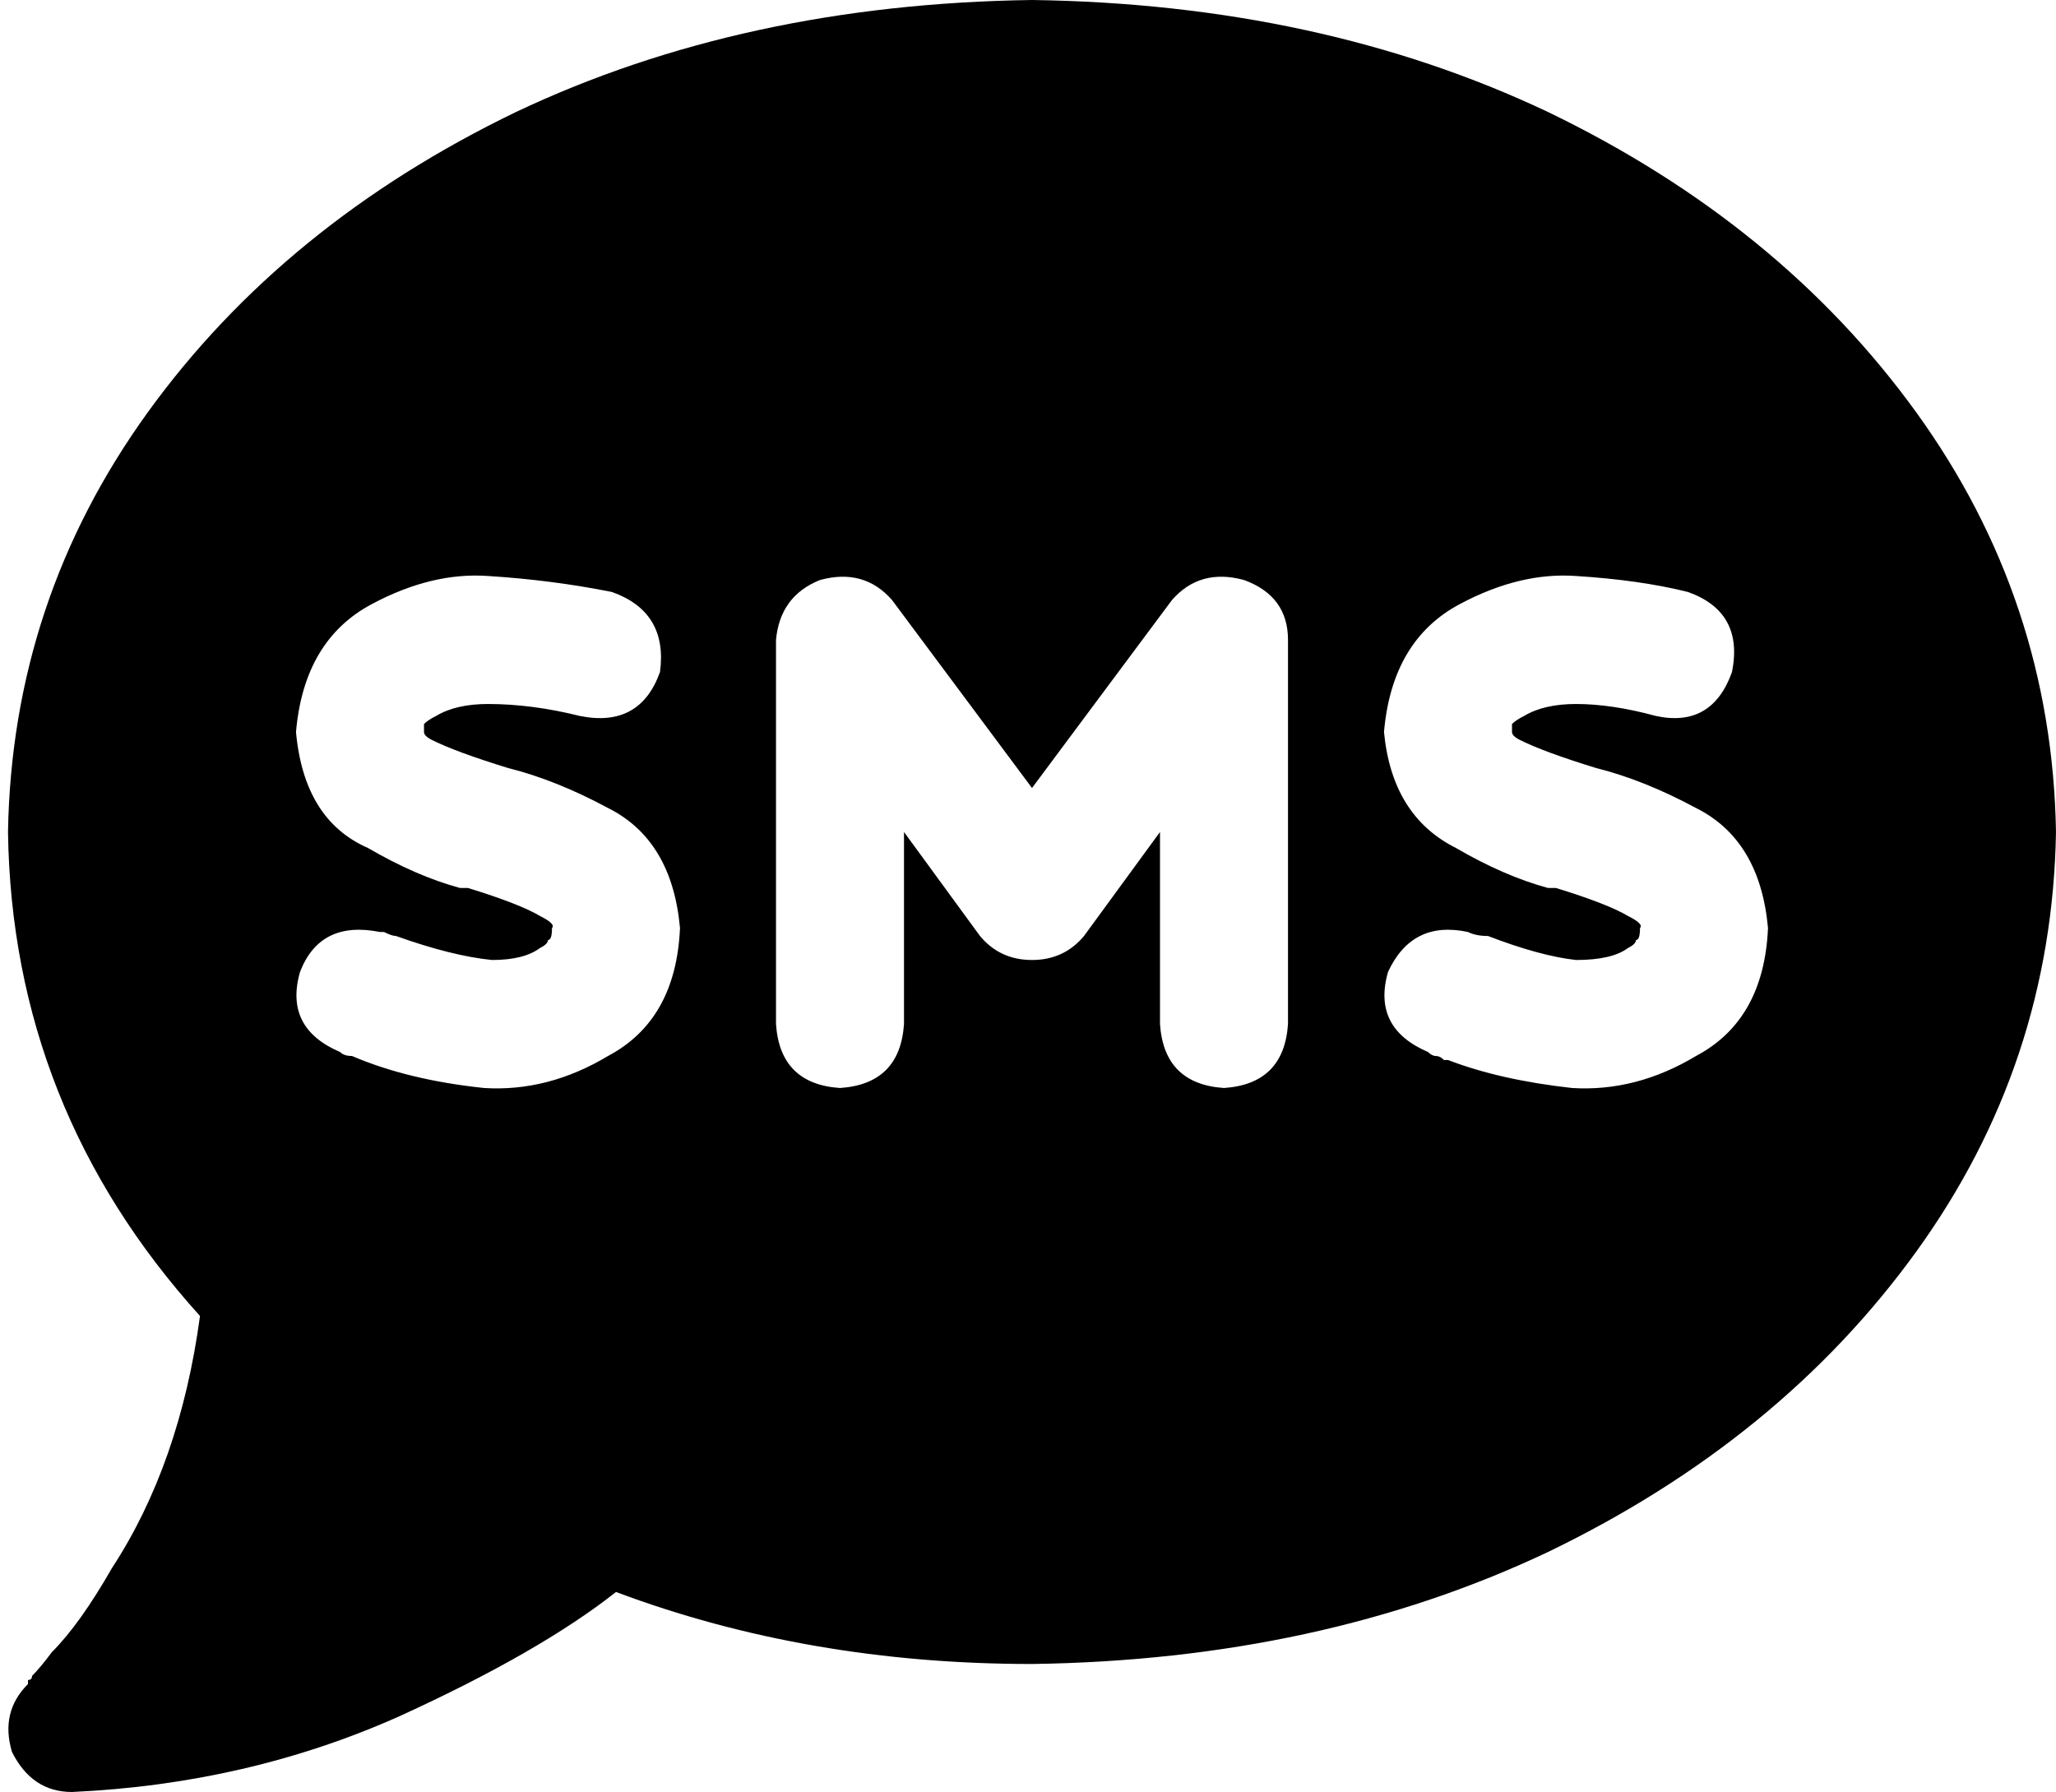 <svg viewBox="0 0 514 448">
  <path
    d="M 258 416 Q 330 415 387 388 L 387 388 Q 445 360 479 313 L 479 313 Q 513 266 514 208 Q 513 150 479 103 Q 445 56 387 28 Q 330 1 258 0 Q 186 1 129 28 Q 71 56 37 103 Q 3 150 2 208 Q 3 277 50 329 Q 45 366 28 392 Q 20 406 13 413 Q 10 417 8 419 Q 8 420 7 420 Q 7 420 7 421 L 7 421 L 7 421 L 7 421 L 7 421 L 7 421 Q 0 428 3 438 Q 8 448 18 448 Q 62 446 100 429 Q 135 413 154 398 Q 202 416 258 416 L 258 416 Z M 205 145 Q 216 142 223 150 L 258 197 L 293 150 Q 300 142 311 145 Q 322 149 322 160 L 322 256 Q 321 271 306 272 Q 291 271 290 256 L 290 208 L 271 234 Q 266 240 258 240 Q 250 240 245 234 L 226 208 L 226 256 Q 225 271 210 272 Q 195 271 194 256 L 194 160 Q 195 149 205 145 L 205 145 Z M 378 183 Q 378 183 378 183 L 378 183 Q 378 183 378 183 Q 378 183 378 183 Q 378 184 380 185 Q 386 188 399 192 L 399 192 Q 411 195 424 202 Q 440 210 442 232 Q 441 255 424 264 Q 409 273 393 272 Q 375 270 362 265 Q 361 265 361 265 L 361 265 L 361 265 Q 360 264 359 264 Q 358 264 357 263 Q 343 257 347 243 Q 353 230 367 233 Q 369 234 372 234 Q 372 234 372 234 L 372 234 L 372 234 Q 385 239 394 240 Q 403 240 407 237 Q 409 236 409 235 Q 410 235 410 232 L 410 232 Q 411 231 407 229 Q 402 226 389 222 L 388 222 Q 388 222 387 222 Q 376 219 364 212 Q 348 204 346 183 Q 348 160 365 151 Q 380 143 394 144 Q 410 145 422 148 Q 436 153 433 168 Q 428 182 414 179 Q 403 176 394 176 Q 386 176 381 179 Q 379 180 378 181 Q 378 181 378 182 L 378 183 Z M 106 183 Q 106 183 106 183 L 106 183 Q 106 183 106 183 Q 106 183 106 183 Q 106 184 108 185 Q 114 188 127 192 L 127 192 Q 139 195 152 202 Q 168 210 170 232 Q 169 255 152 264 Q 137 273 121 272 Q 102 270 88 264 Q 88 264 88 264 L 88 264 L 88 264 Q 86 264 85 263 Q 71 257 75 243 Q 80 230 95 233 Q 96 233 96 233 Q 98 234 99 234 L 99 234 L 99 234 Q 99 234 99 234 Q 113 239 123 240 Q 131 240 135 237 Q 137 236 137 235 Q 138 235 138 232 L 138 232 Q 139 231 135 229 Q 130 226 117 222 L 116 222 L 116 222 Q 116 222 115 222 Q 104 219 92 212 Q 76 205 74 183 Q 76 160 93 151 Q 108 143 122 144 Q 138 145 153 148 Q 167 153 165 168 Q 160 182 145 179 Q 133 176 122 176 Q 114 176 109 179 Q 107 180 106 181 Q 106 181 106 183 L 106 183 Z"
  />
</svg>
